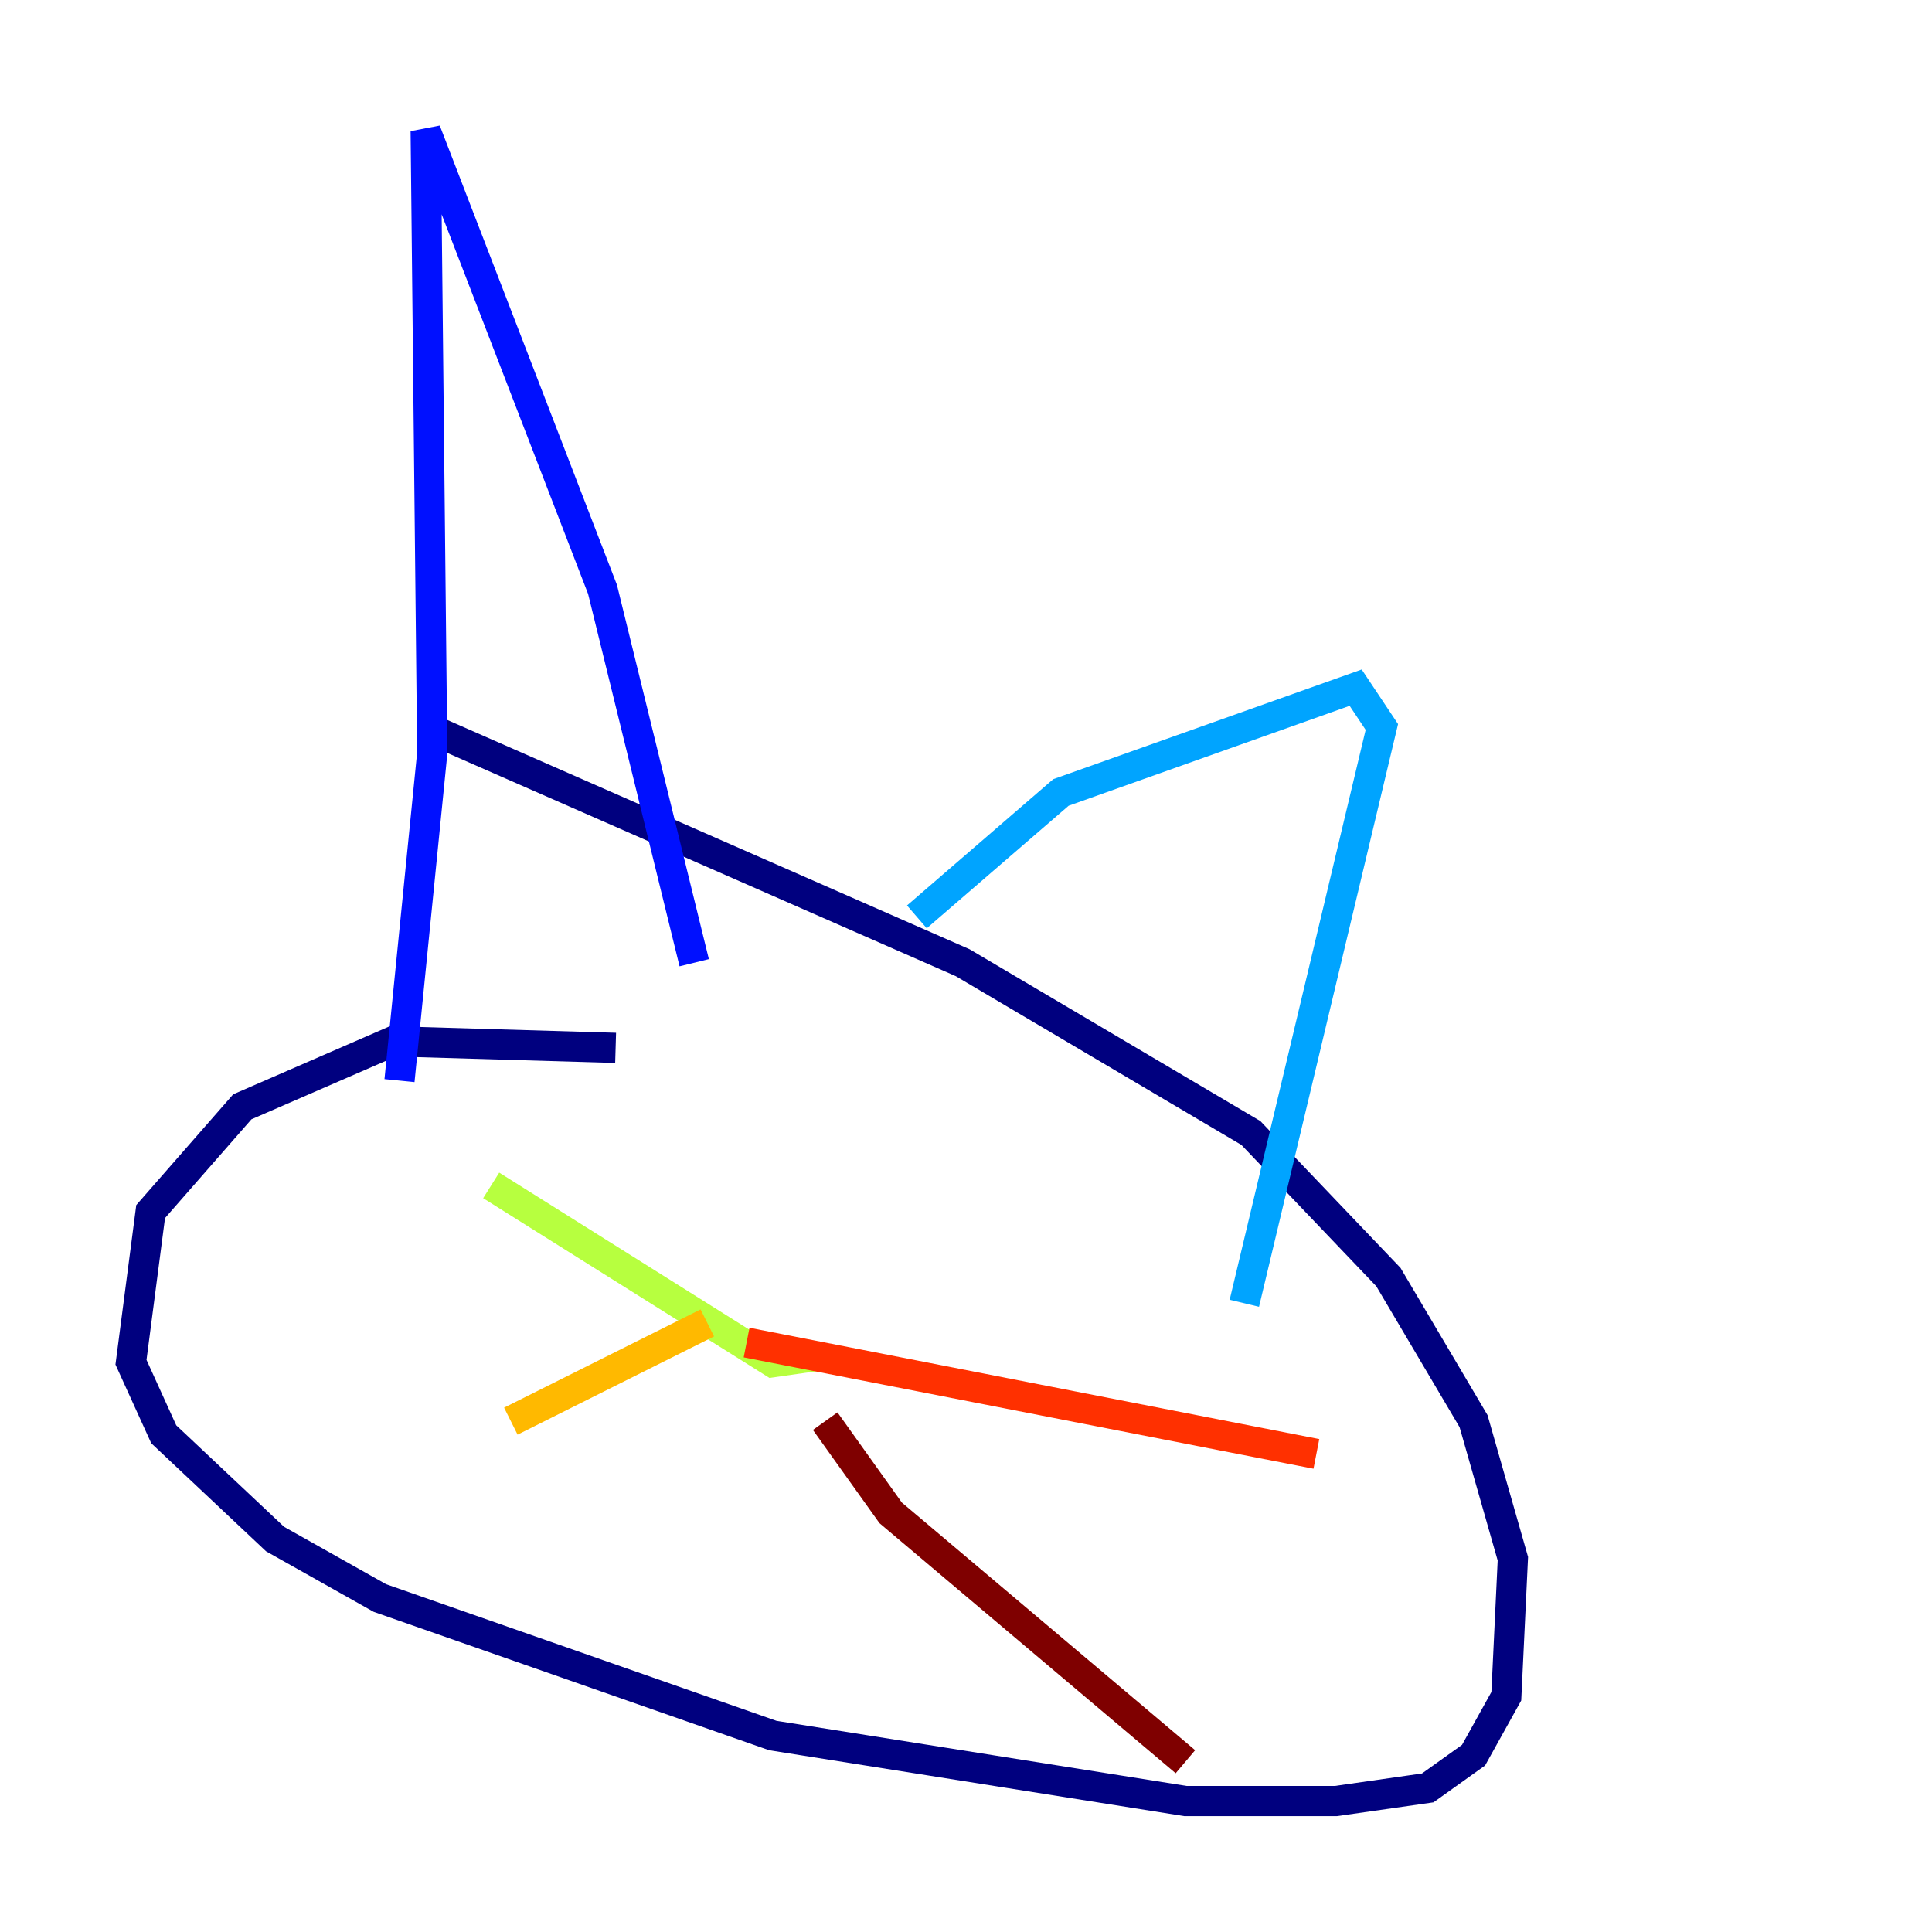 <?xml version="1.0" encoding="utf-8" ?>
<svg baseProfile="tiny" height="128" version="1.2" viewBox="0,0,128,128" width="128" xmlns="http://www.w3.org/2000/svg" xmlns:ev="http://www.w3.org/2001/xml-events" xmlns:xlink="http://www.w3.org/1999/xlink"><defs /><polyline fill="none" points="40.786,69.424 26.034,68.99 16.054,73.329 9.98,80.271 8.678,90.251 10.848,95.024 18.224,101.966 25.166,105.871 51.2,114.983 78.536,119.322 88.515,119.322 94.59,118.454 97.627,116.285 99.797,112.38 100.231,103.268 97.627,94.156 91.986,84.61 82.875,75.064 63.783,63.783 28.203,48.163" stroke="#00007f" stroke-width="2" /><polyline fill="none" points="26.468,71.593 28.637,49.898 28.203,8.678 39.919,39.051 45.993,63.783" stroke="#0010ff" stroke-width="2" /><polyline fill="none" points="60.746,60.746 70.291,52.502 89.817,45.559 91.552,48.163 82.441,86.346" stroke="#00a4ff" stroke-width="2" /><polyline fill="none" points="56.841,90.251 56.841,90.251" stroke="#3fffb7" stroke-width="2" /><polyline fill="none" points="54.237,89.817 51.2,90.251 32.542,78.536" stroke="#b7ff3f" stroke-width="2" /><polyline fill="none" points="46.861,87.647 33.844,94.156" stroke="#ffb900" stroke-width="2" /><polyline fill="none" points="49.464,88.949 87.214,96.325" stroke="#ff3000" stroke-width="2" /><polyline fill="none" points="54.671,94.156 59.01,100.231 78.536,116.719" stroke="#7f0000" stroke-width="2" /></svg>